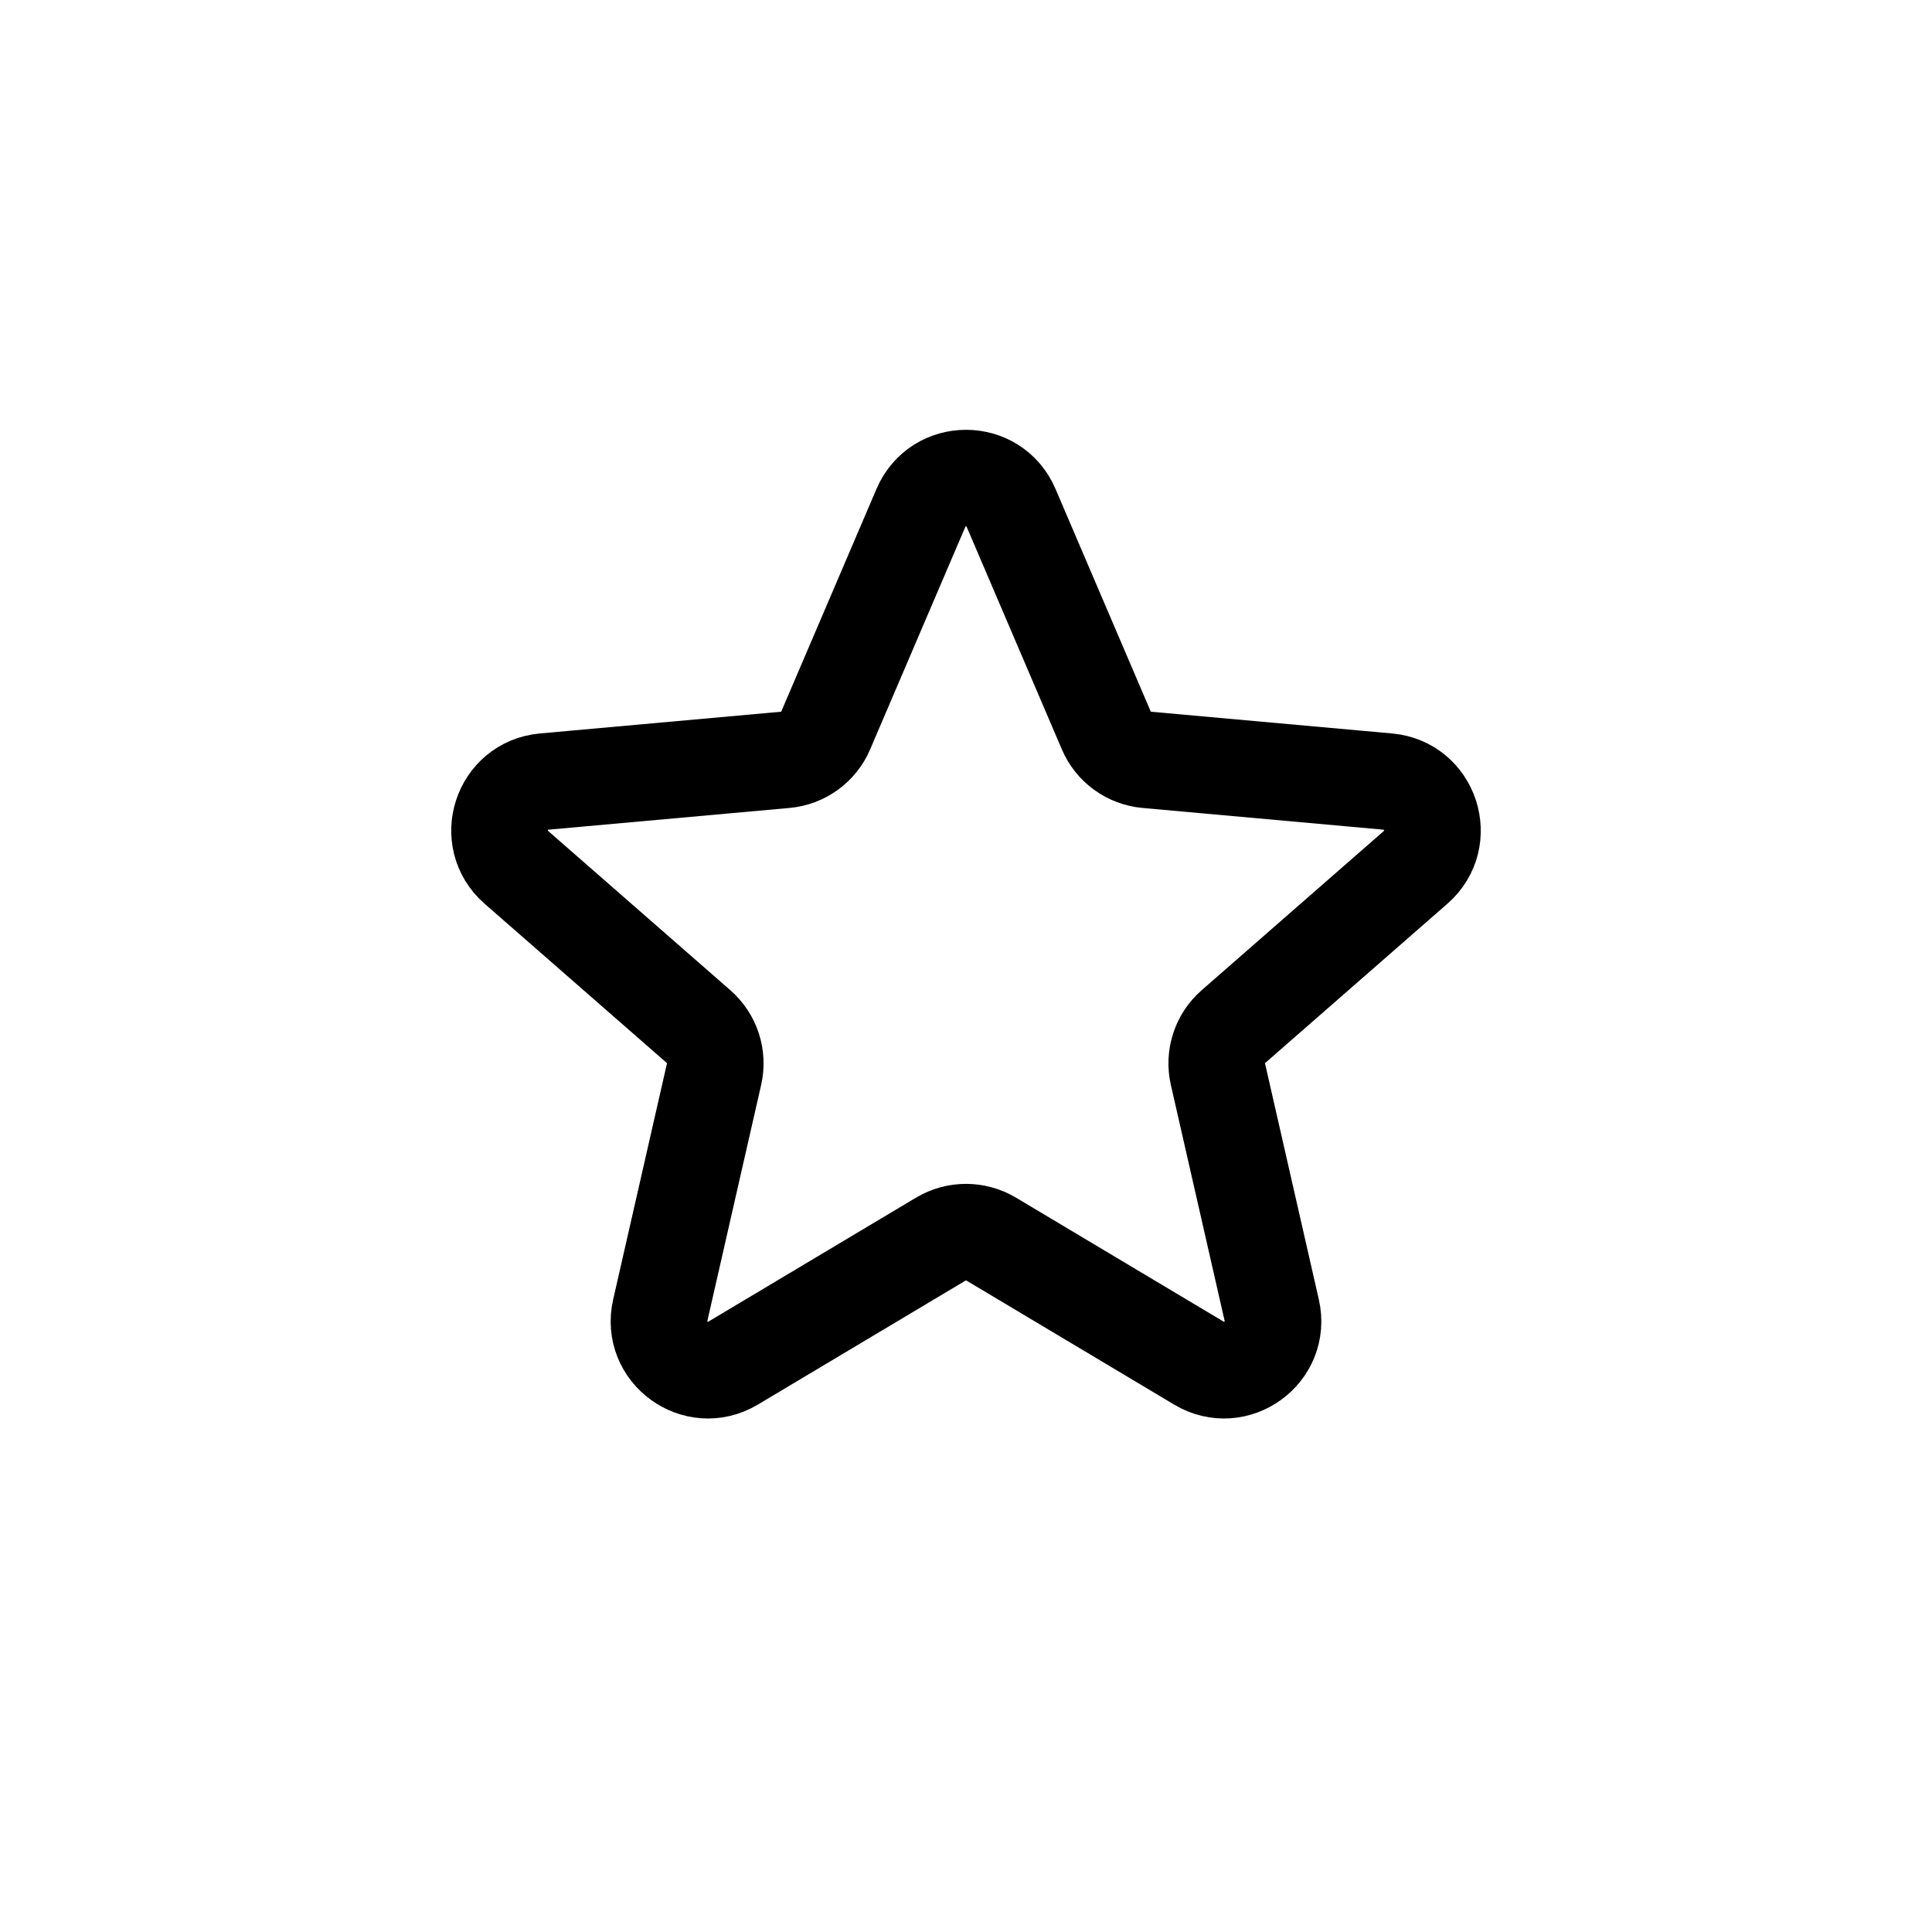 <svg width="24" height="24" viewBox="0 0 24 24" fill="none" xmlns="http://www.w3.org/2000/svg">
<path d="M11.44 6.309C11.651 5.816 12.349 5.816 12.56 6.309L13.742 9.072C13.829 9.278 14.024 9.419 14.246 9.439L17.24 9.709C17.773 9.757 17.989 10.421 17.586 10.774L15.323 12.752C15.154 12.899 15.08 13.127 15.13 13.345L15.798 16.276C15.917 16.798 15.352 17.208 14.893 16.933L12.312 15.392C12.12 15.278 11.88 15.278 11.688 15.392L9.107 16.933C8.648 17.208 8.083 16.798 8.202 16.276L8.87 13.345C8.92 13.127 8.846 12.899 8.677 12.752L6.414 10.774C6.011 10.421 6.227 9.757 6.76 9.709L9.754 9.439C9.977 9.419 10.171 9.278 10.258 9.072L11.44 6.309Z" stroke="currentColor" stroke-width="1.2"/>
</svg>
